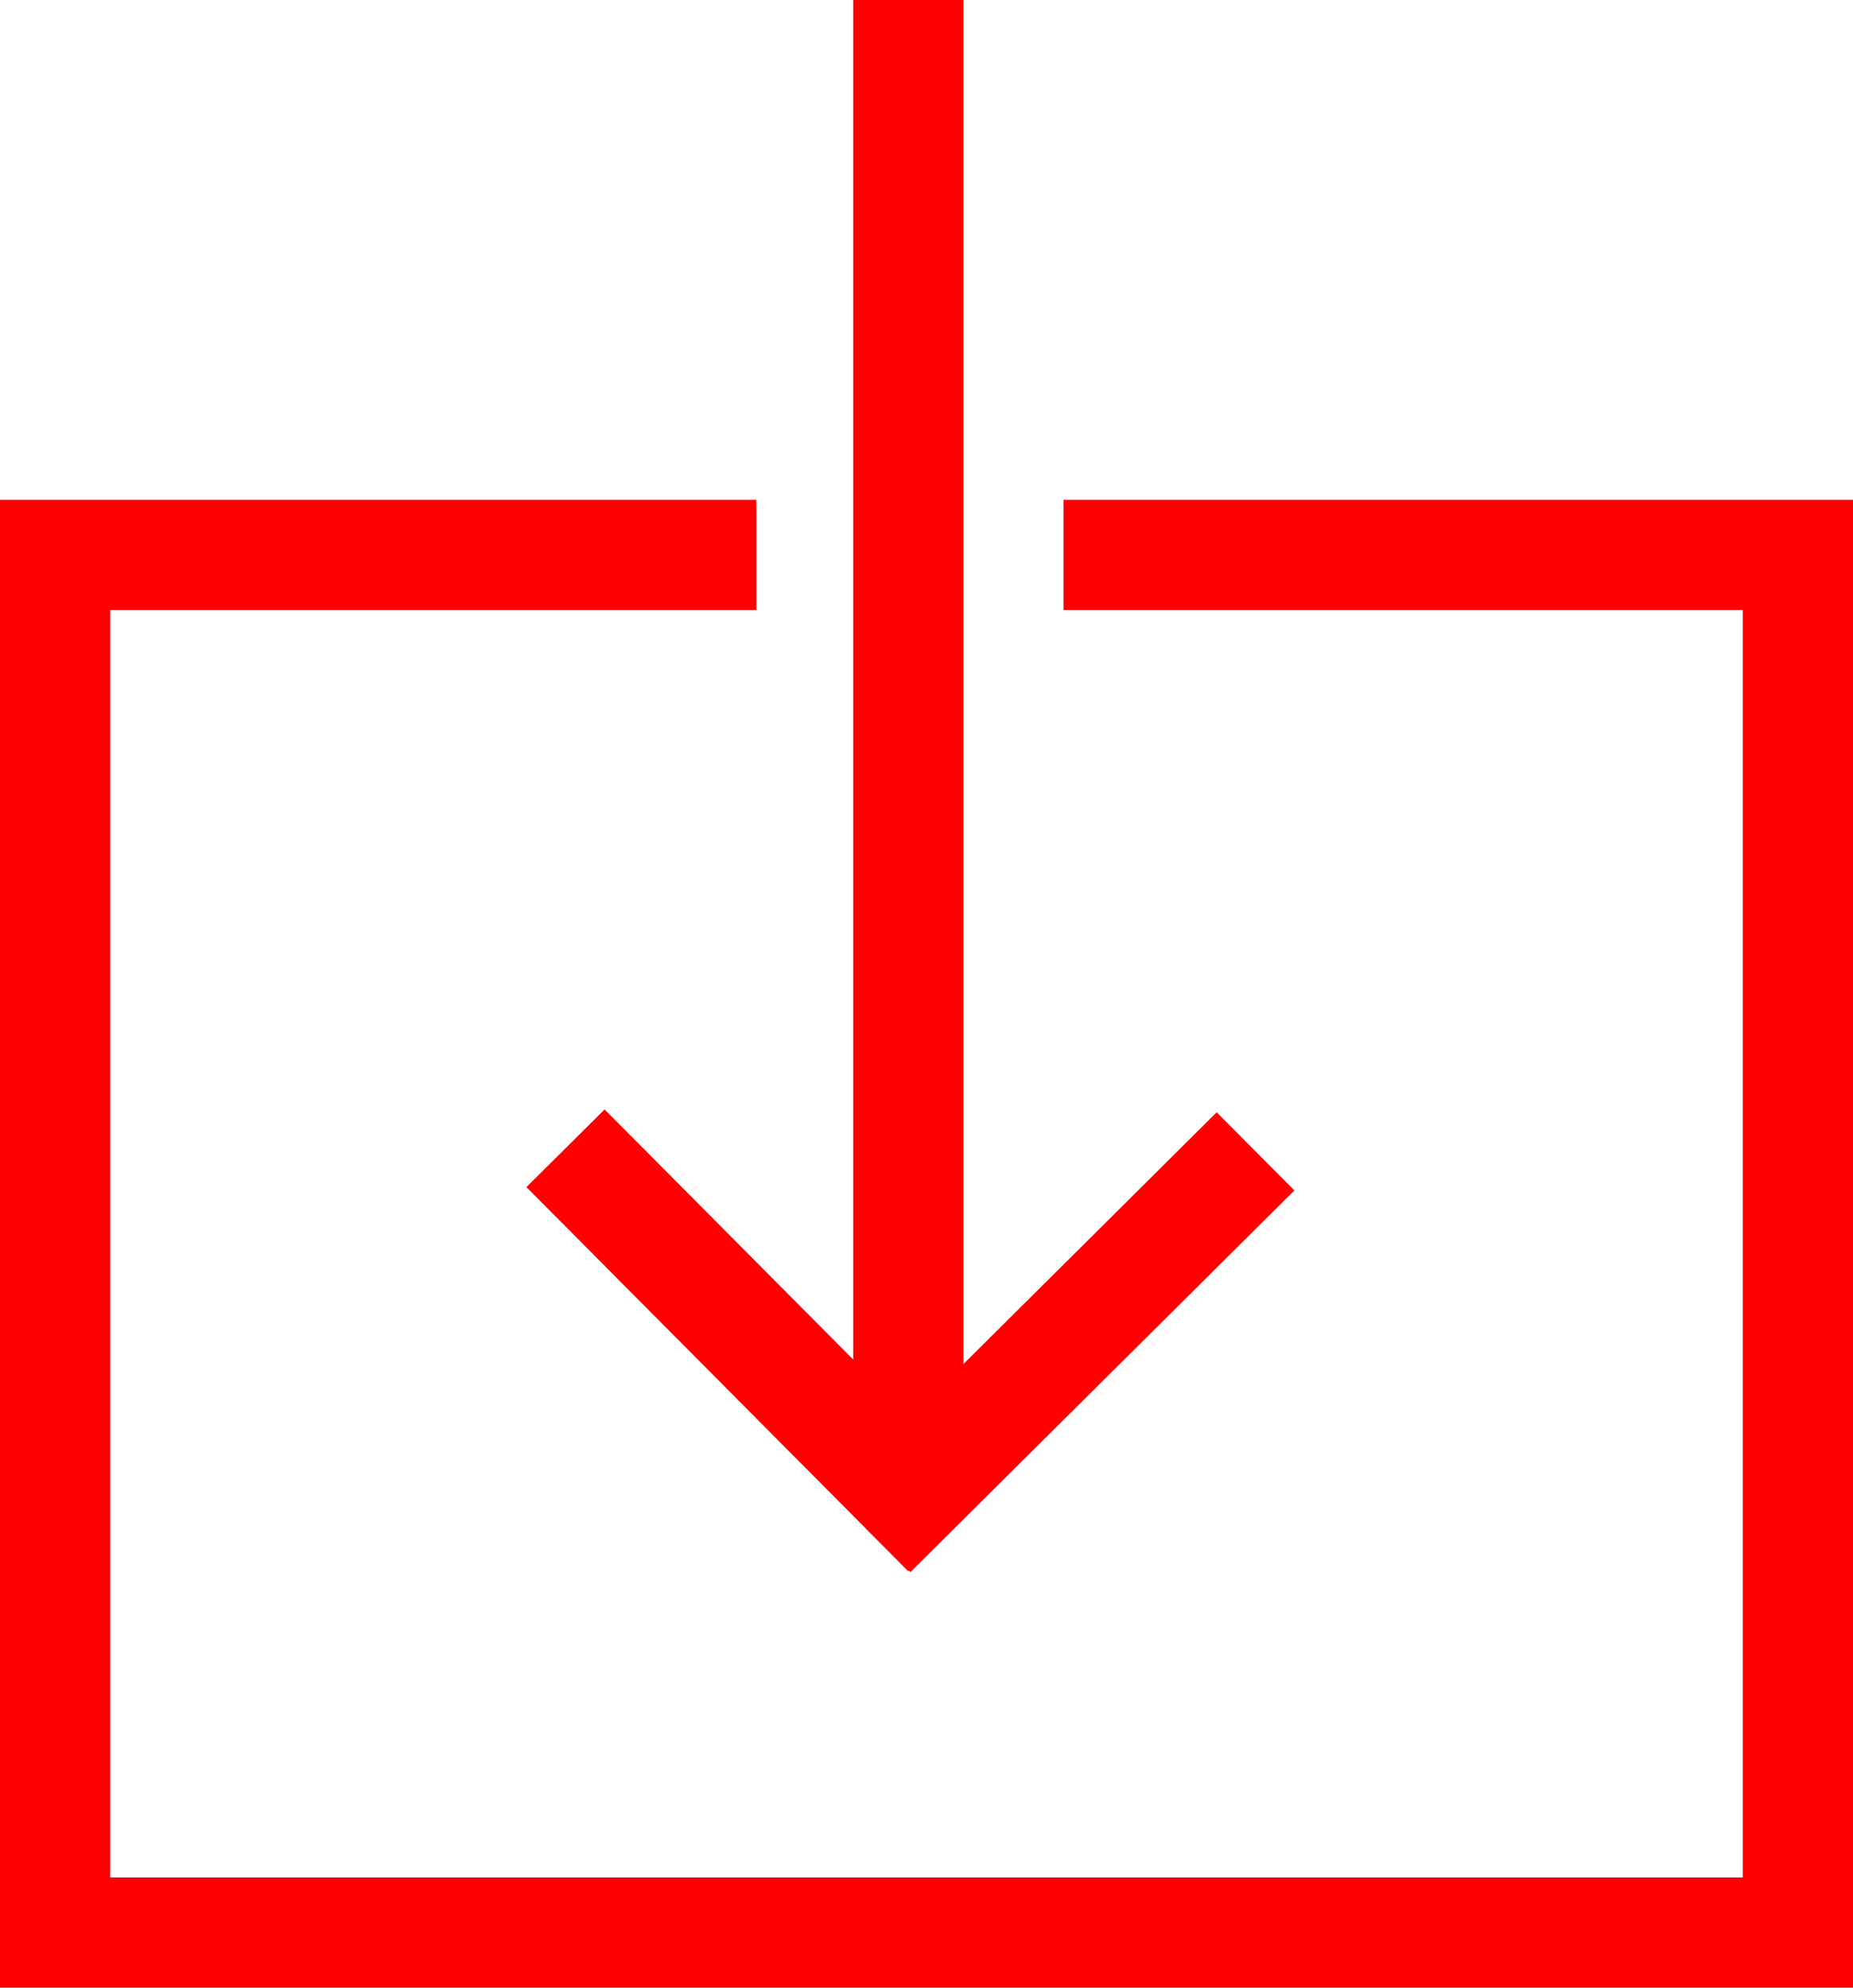 <?xml version="1.0" encoding="UTF-8"?><svg id="Layer_2" xmlns="http://www.w3.org/2000/svg" viewBox="0 0 168.16 180.37"><defs><style>.cls-1{fill:none;stroke:red;stroke-miterlimit:10;stroke-width:10px;}</style></defs><g id="Layer_1-2"><polyline class="cls-1" points="96.51 50.36 163.16 50.36 163.16 175.37 5 175.37 5 50.36 68.64 50.36"/><line class="cls-1" x1="82.43" x2="82.43" y2="132.81"/><line class="cls-1" x1="51.32" y1="104.2" x2="85.96" y2="139.05"/><line class="cls-1" x1="113.94" y1="104.48" x2="79.09" y2="139.12"/></g></svg>